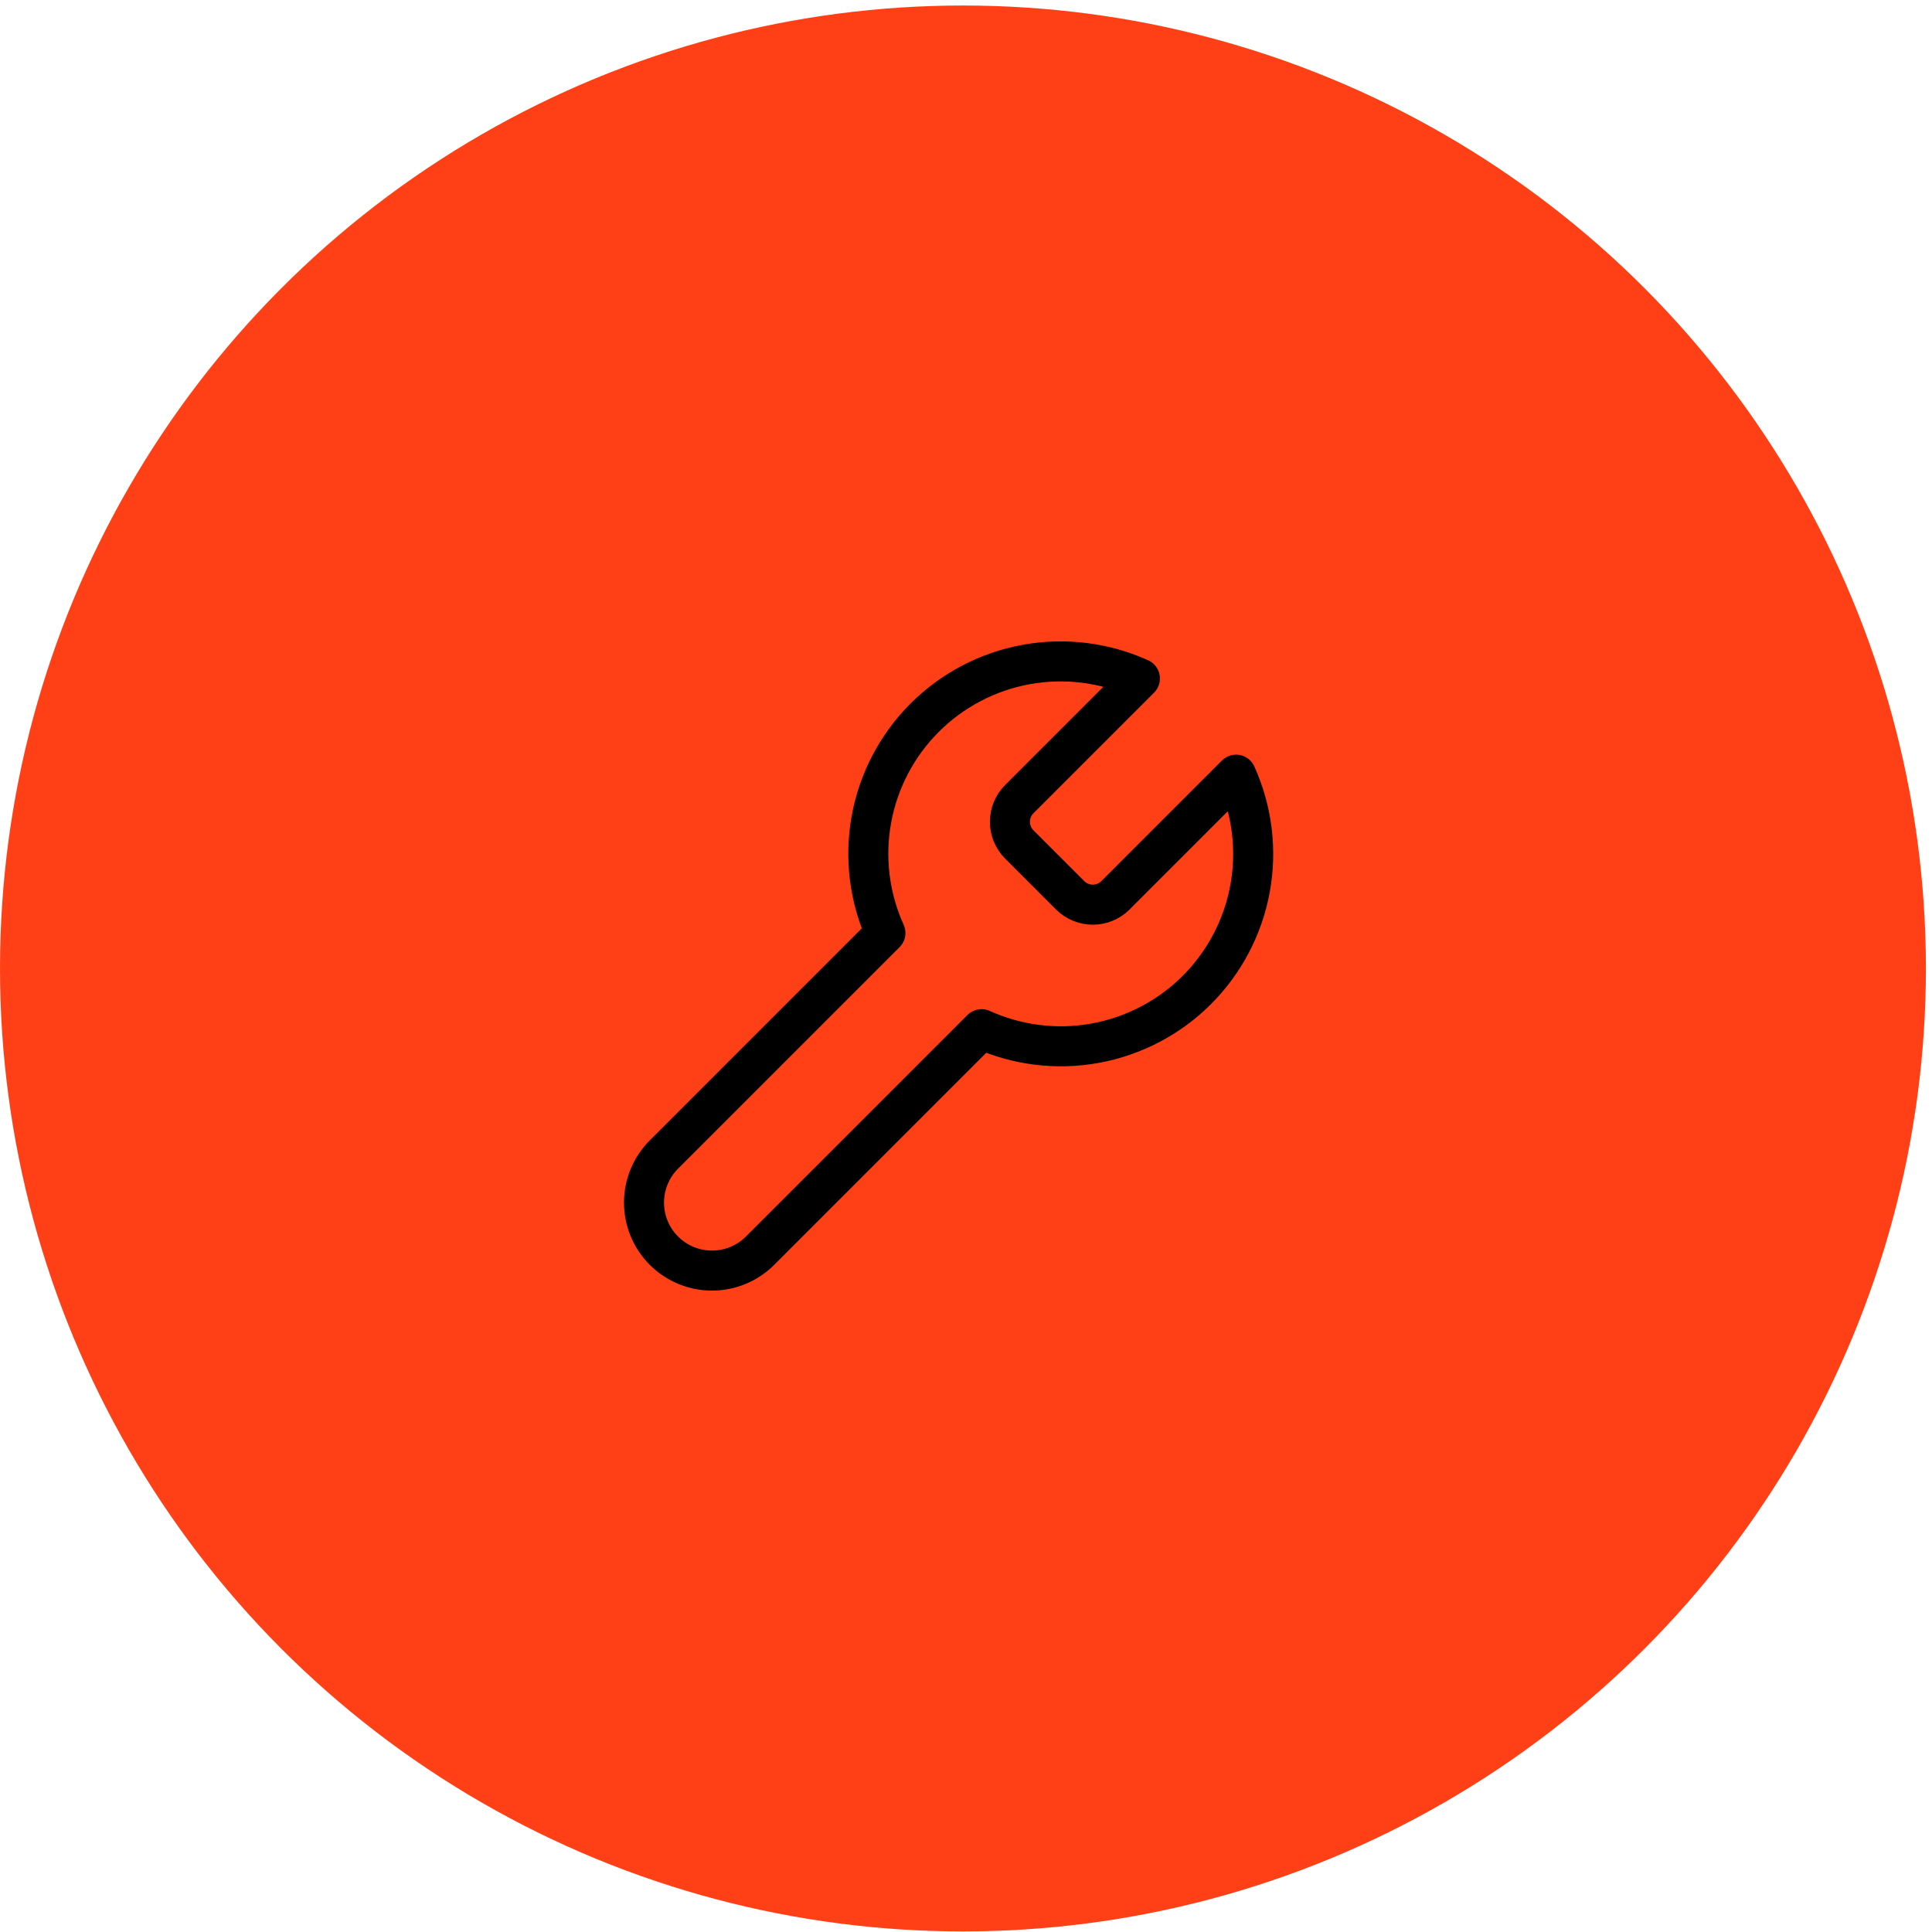 <svg width="111" height="111" viewBox="0 0 111 111" fill="none" xmlns="http://www.w3.org/2000/svg">
<circle cx="55.325" cy="55.642" r="55.325" fill="#FF4016"/>
<path d="M58.549 45.926C58.212 46.27 58.023 46.733 58.023 47.215C58.023 47.697 58.212 48.16 58.549 48.504L61.496 51.451C61.84 51.788 62.303 51.977 62.785 51.977C63.267 51.977 63.73 51.788 64.074 51.451L71.017 44.508C71.943 46.554 72.224 48.834 71.821 51.044C71.418 53.254 70.352 55.288 68.764 56.877C67.175 58.465 65.141 59.531 62.931 59.934C60.721 60.337 58.441 60.056 56.395 59.13L43.669 71.856C42.937 72.588 41.943 73 40.907 73C39.871 73 38.877 72.588 38.144 71.856C37.412 71.123 37 70.129 37 69.093C37 68.057 37.412 67.064 38.144 66.331L50.87 53.605C49.944 51.559 49.663 49.279 50.066 47.069C50.469 44.859 51.535 42.825 53.123 41.236C54.712 39.648 56.746 38.582 58.956 38.179C61.166 37.776 63.446 38.057 65.492 38.983L58.549 45.926Z" stroke="black" stroke-width="2.3" stroke-linecap="round" stroke-linejoin="round"/>
</svg>
